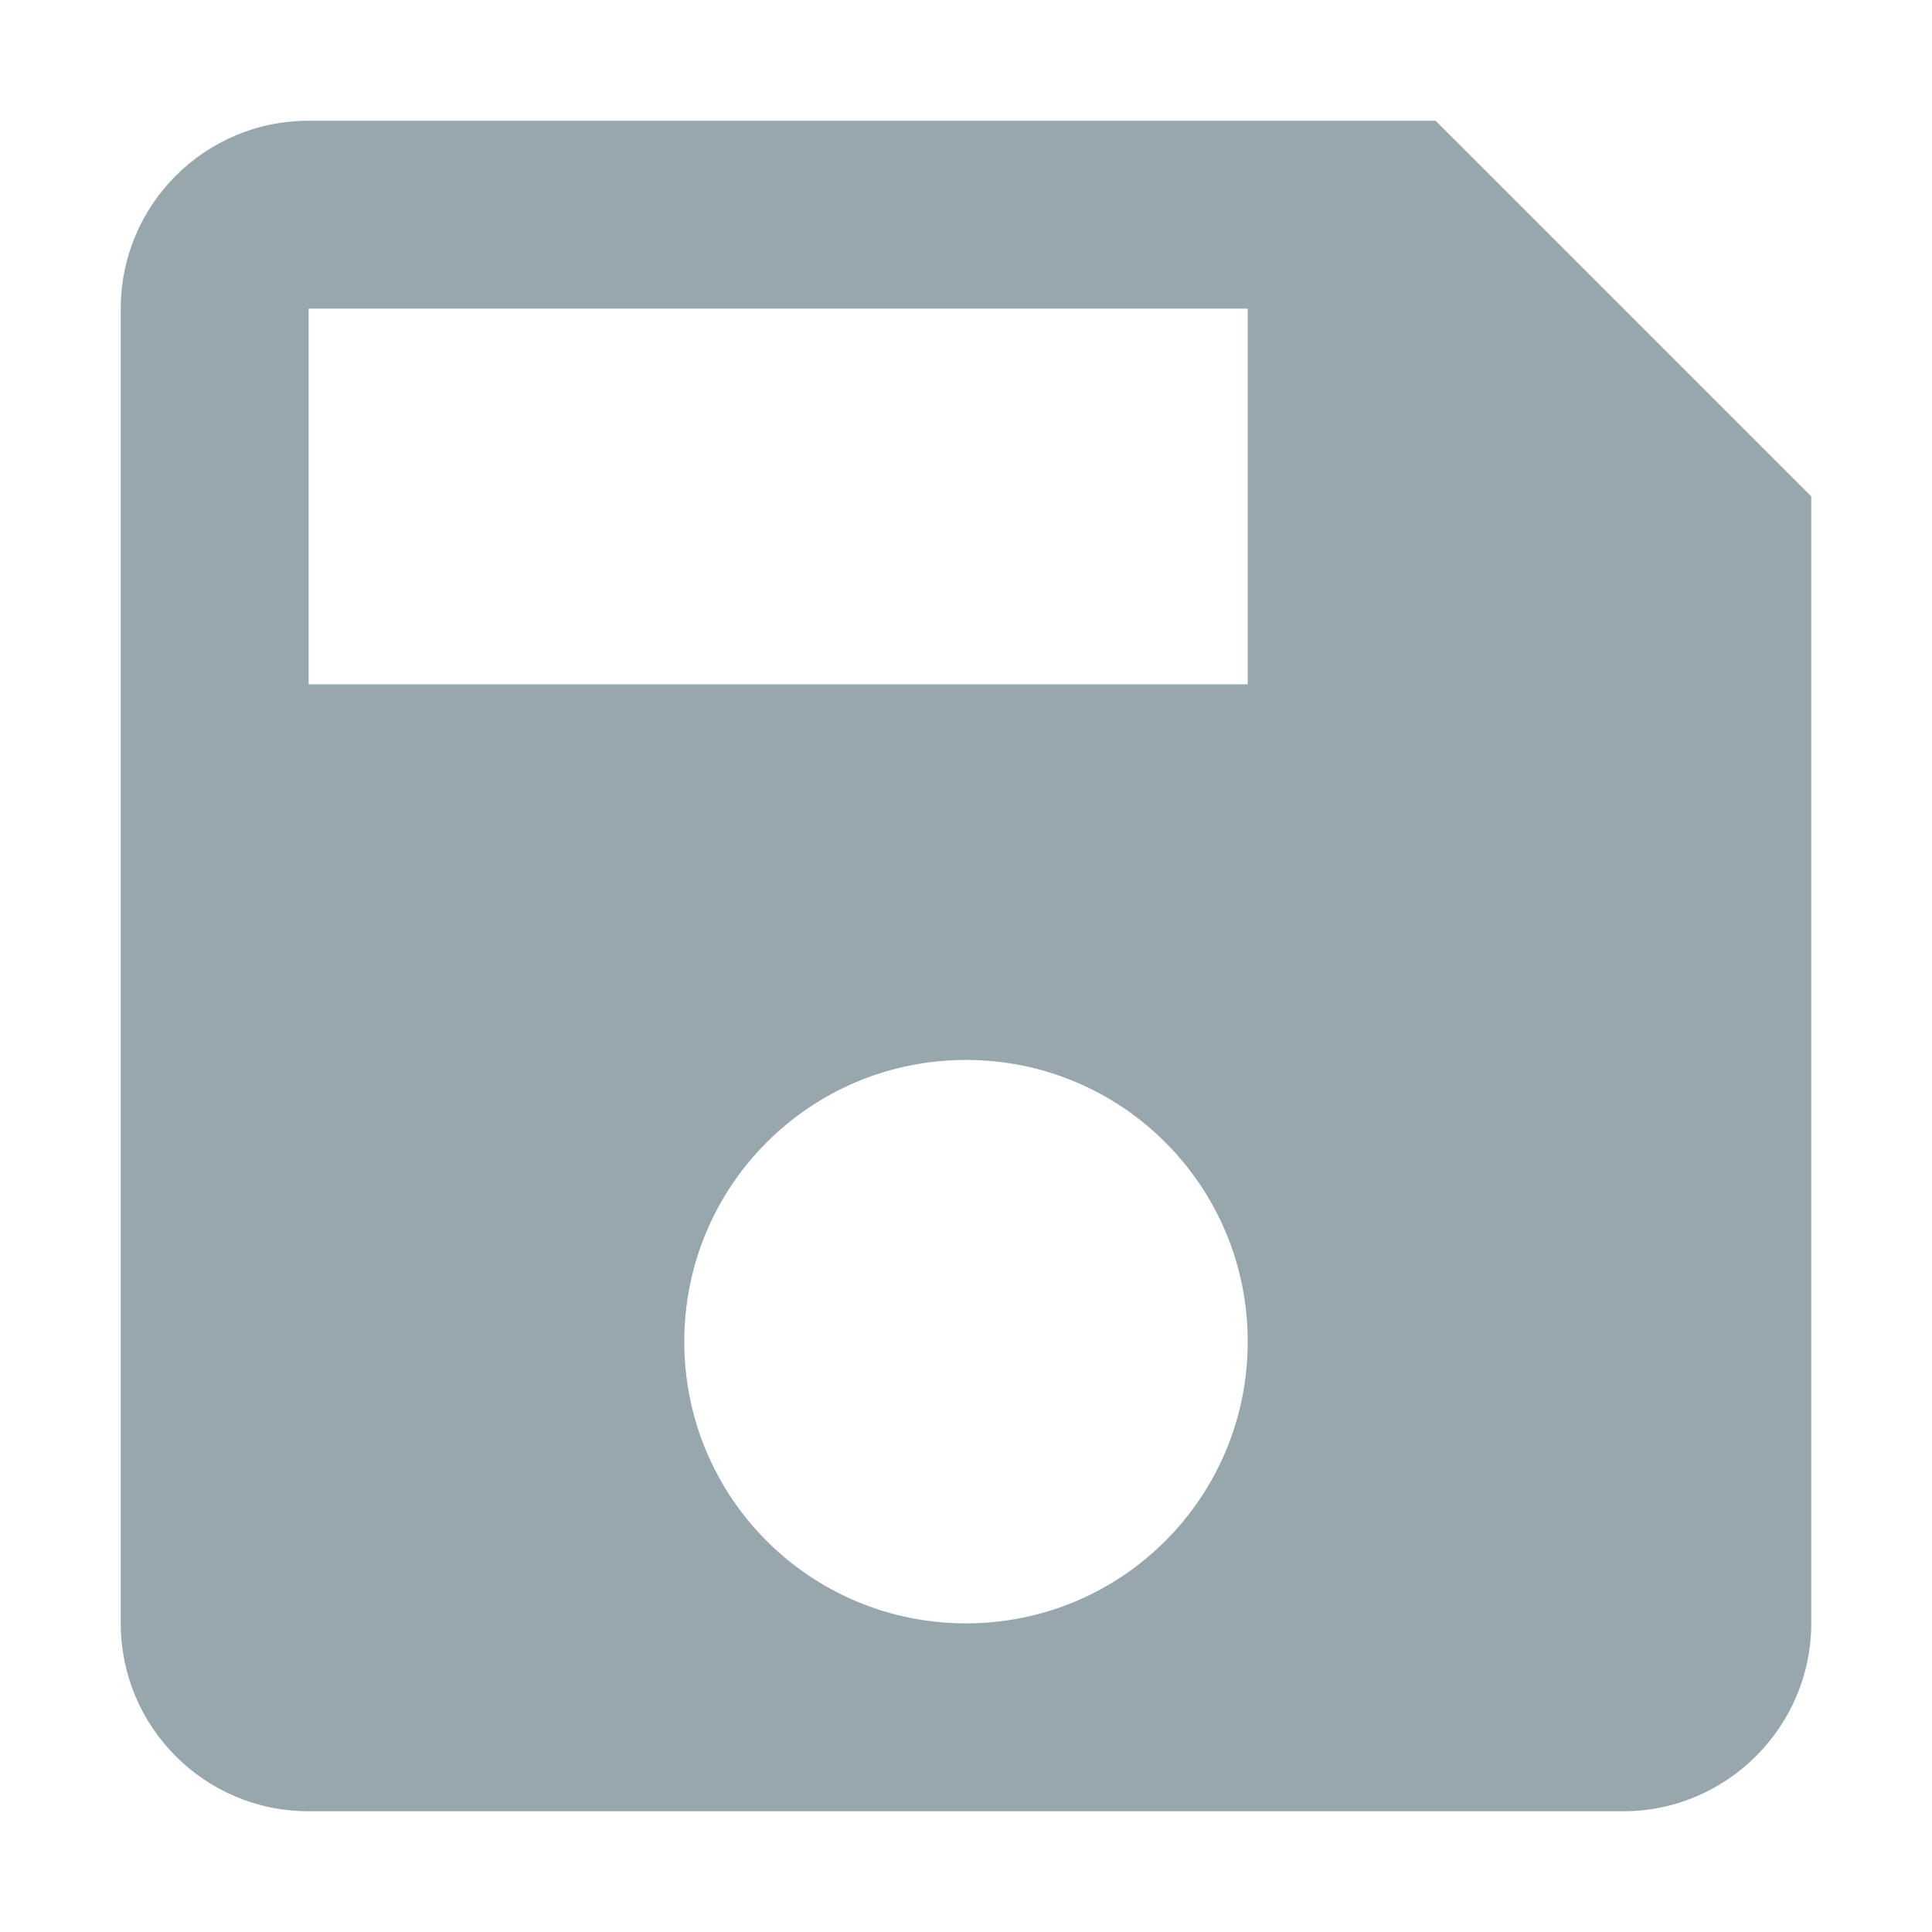 <?xml version="1.0" encoding="UTF-8"?>
<svg width="16px" height="16px" viewBox="0 0 16 16" version="1.1" xmlns="http://www.w3.org/2000/svg" xmlns:xlink="http://www.w3.org/1999/xlink">
    <!-- Generator: Sketch 43 (38999) - http://www.bohemiancoding.com/sketch -->
    <title>9</title>
    <desc>Created with Sketch.</desc>
    <defs></defs>
    <g id="Page-1" stroke="none" stroke-width="1" fill="none" fill-rule="evenodd">
        <path d="M11.889,1 L2.556,1 C1.692,1 1,1.7 1,2.556 L1,13.444 C1,14.3 1.692,15 2.556,15 L13.444,15 C14.3,15 15,14.3 15,13.444 L15,4.111 L11.889,1 L11.889,1 Z M8,13.444 C6.709,13.444 5.667,12.402 5.667,11.111 C5.667,9.82 6.709,8.778 8,8.778 C9.291,8.778 10.333,9.82 10.333,11.111 C10.333,12.402 9.291,13.444 8,13.444 L8,13.444 Z M10.333,5.667 L2.556,5.667 L2.556,2.556 L10.333,2.556 L10.333,5.667 L10.333,5.667 Z" id="Shape" fill="#98A6AD"></path>
    </g>
</svg>